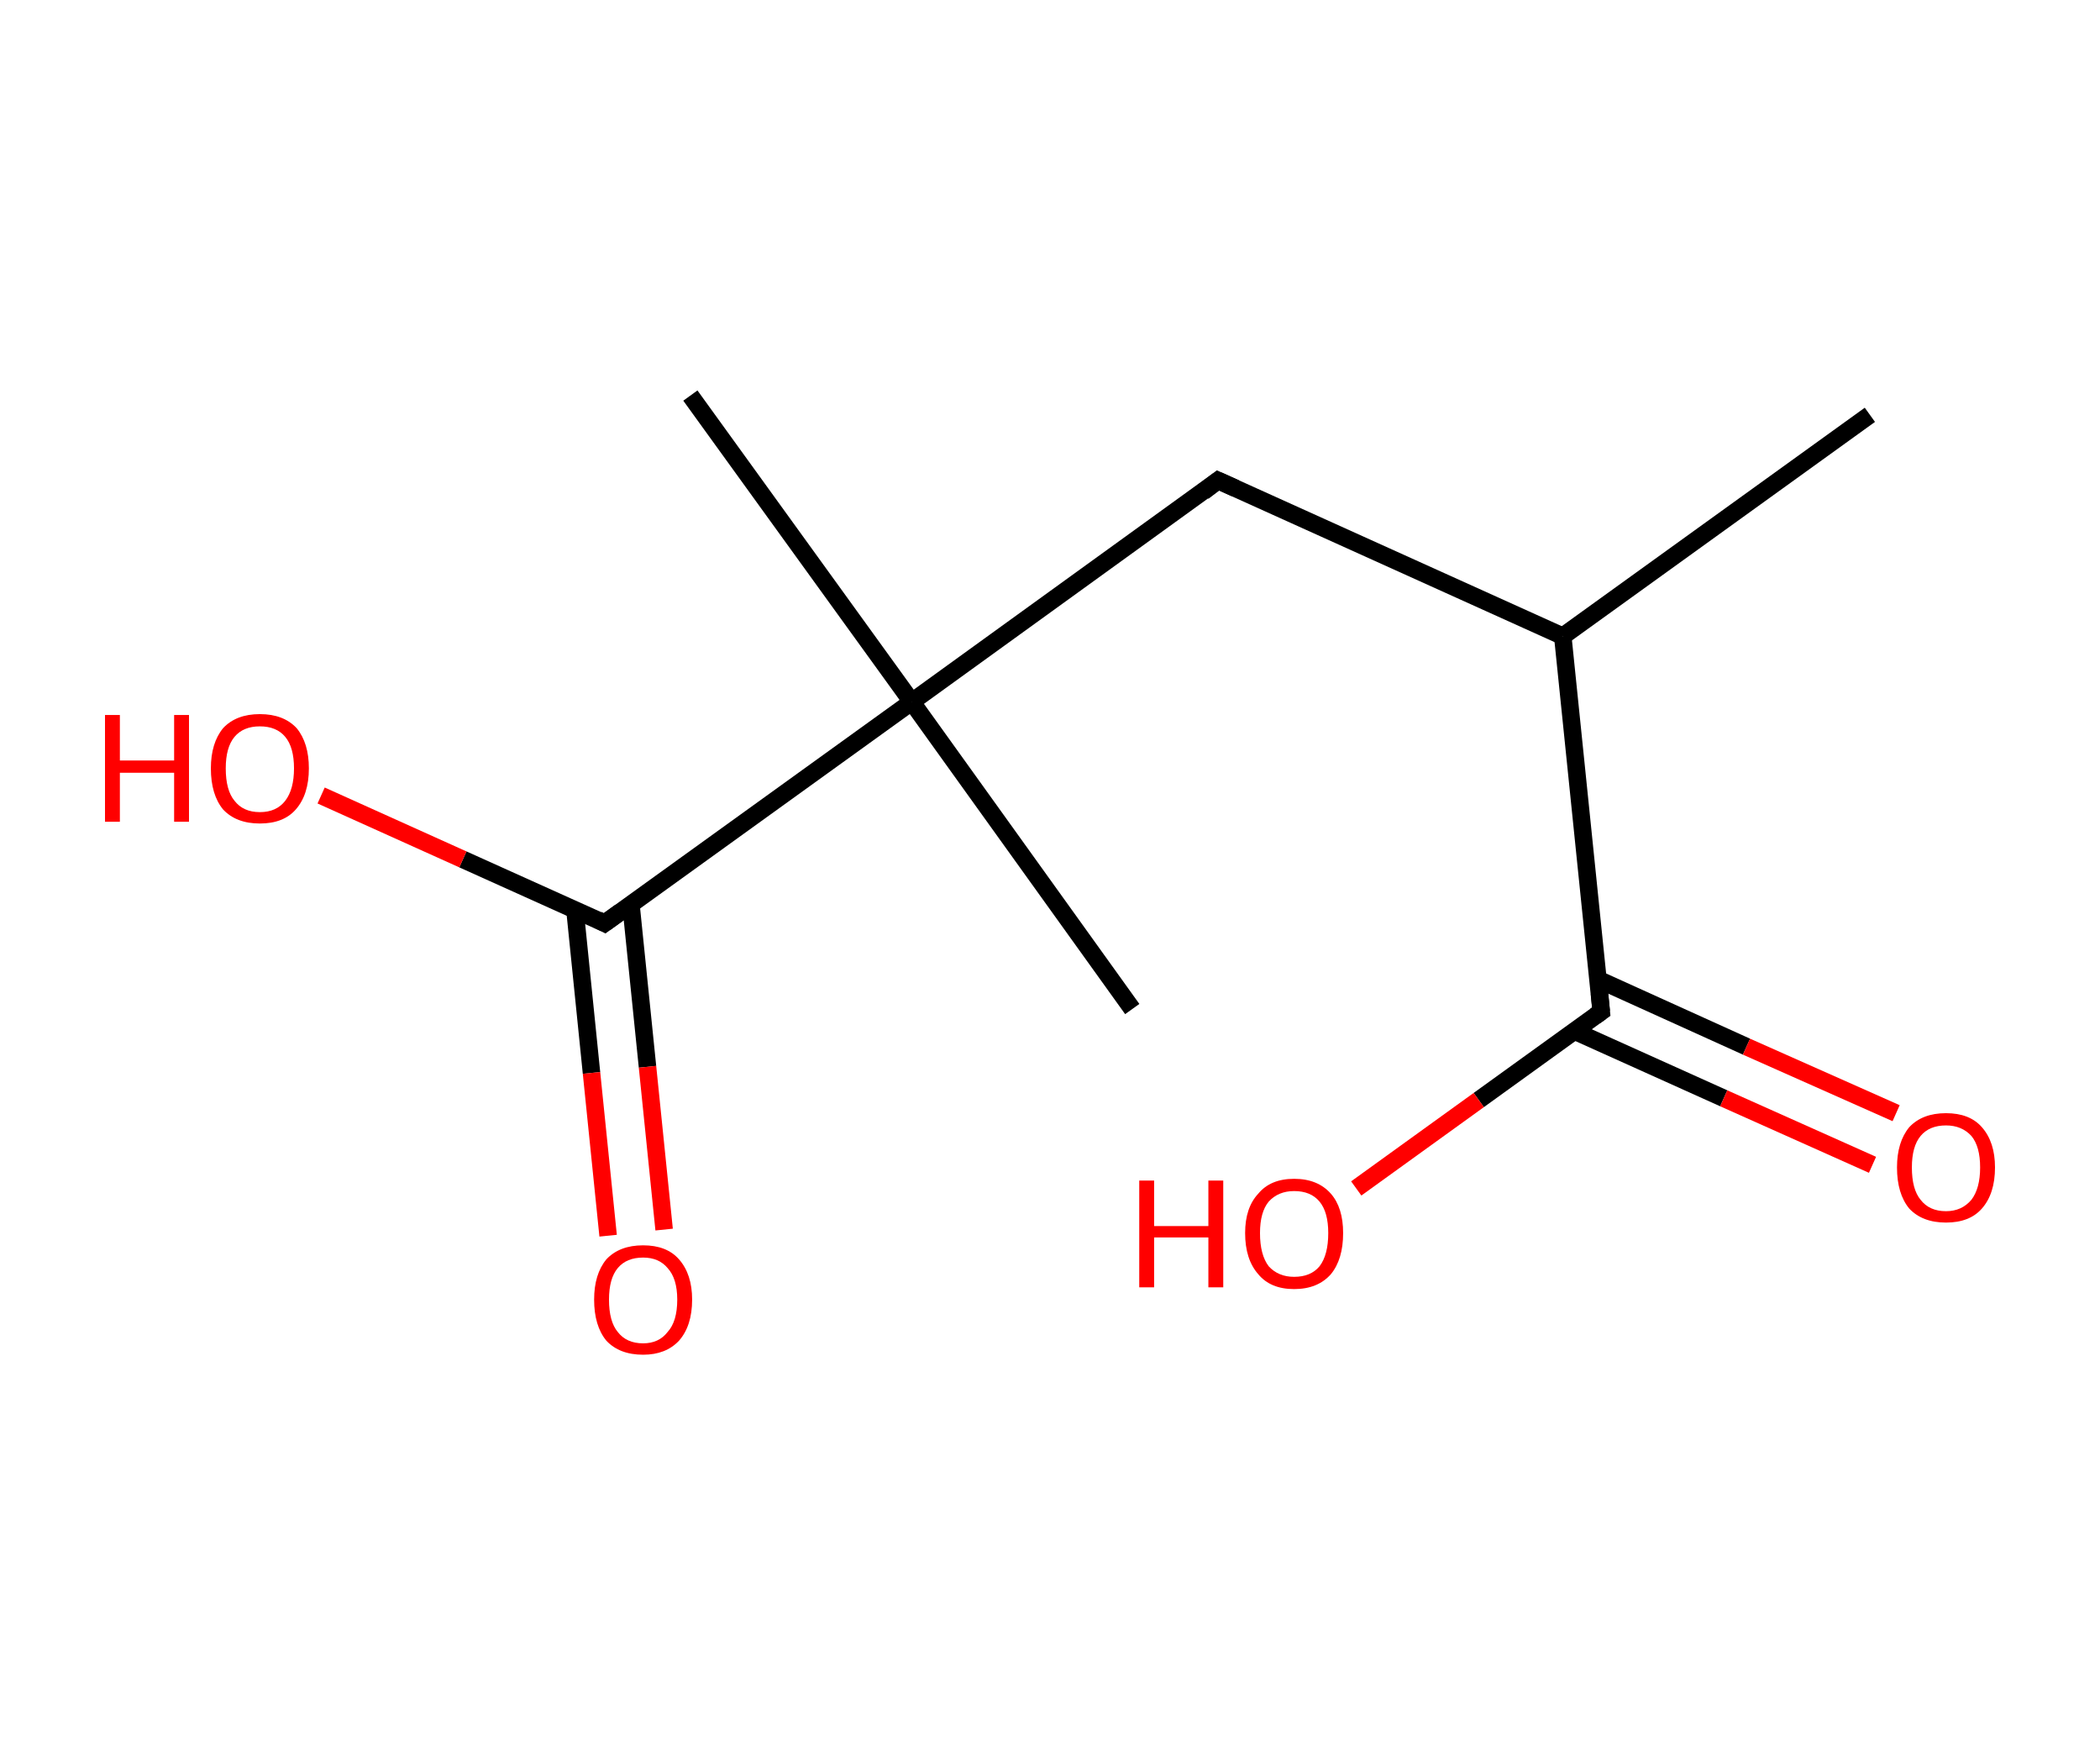 <?xml version='1.0' encoding='ASCII' standalone='yes'?>
<svg xmlns="http://www.w3.org/2000/svg" xmlns:rdkit="http://www.rdkit.org/xml" xmlns:xlink="http://www.w3.org/1999/xlink" version="1.1" baseProfile="full" xml:space="preserve" width="240px" height="200px" viewBox="0 0 240 200">
<!-- END OF HEADER -->
<rect style="opacity:1.0;fill:#FFFFFF;stroke:none" width="240.0" height="200.0" x="0.0" y="0.0"> </rect>
<path class="bond-0 atom-0 atom-1" d="M 213.7,47.4 L 178.6,72.7" style="fill:none;fill-rule:evenodd;stroke:#000000;stroke-width:2.0px;stroke-linecap:butt;stroke-linejoin:miter;stroke-opacity:1"/>
<path class="bond-1 atom-1 atom-2" d="M 178.6,72.7 L 139.2,54.9" style="fill:none;fill-rule:evenodd;stroke:#000000;stroke-width:2.0px;stroke-linecap:butt;stroke-linejoin:miter;stroke-opacity:1"/>
<path class="bond-2 atom-2 atom-3" d="M 139.2,54.9 L 104.2,80.2" style="fill:none;fill-rule:evenodd;stroke:#000000;stroke-width:2.0px;stroke-linecap:butt;stroke-linejoin:miter;stroke-opacity:1"/>
<path class="bond-3 atom-3 atom-4" d="M 104.2,80.2 L 129.4,115.3" style="fill:none;fill-rule:evenodd;stroke:#000000;stroke-width:2.0px;stroke-linecap:butt;stroke-linejoin:miter;stroke-opacity:1"/>
<path class="bond-4 atom-3 atom-5" d="M 104.2,80.2 L 78.9,45.2" style="fill:none;fill-rule:evenodd;stroke:#000000;stroke-width:2.0px;stroke-linecap:butt;stroke-linejoin:miter;stroke-opacity:1"/>
<path class="bond-5 atom-3 atom-6" d="M 104.2,80.2 L 69.1,105.5" style="fill:none;fill-rule:evenodd;stroke:#000000;stroke-width:2.0px;stroke-linecap:butt;stroke-linejoin:miter;stroke-opacity:1"/>
<path class="bond-6 atom-6 atom-7" d="M 65.7,103.9 L 67.6,122.6" style="fill:none;fill-rule:evenodd;stroke:#000000;stroke-width:2.0px;stroke-linecap:butt;stroke-linejoin:miter;stroke-opacity:1"/>
<path class="bond-6 atom-6 atom-7" d="M 67.6,122.6 L 69.5,141.2" style="fill:none;fill-rule:evenodd;stroke:#FF0000;stroke-width:2.0px;stroke-linecap:butt;stroke-linejoin:miter;stroke-opacity:1"/>
<path class="bond-6 atom-6 atom-7" d="M 72.1,103.3 L 74.0,121.9" style="fill:none;fill-rule:evenodd;stroke:#000000;stroke-width:2.0px;stroke-linecap:butt;stroke-linejoin:miter;stroke-opacity:1"/>
<path class="bond-6 atom-6 atom-7" d="M 74.0,121.9 L 75.9,140.5" style="fill:none;fill-rule:evenodd;stroke:#FF0000;stroke-width:2.0px;stroke-linecap:butt;stroke-linejoin:miter;stroke-opacity:1"/>
<path class="bond-7 atom-6 atom-8" d="M 69.1,105.5 L 52.9,98.2" style="fill:none;fill-rule:evenodd;stroke:#000000;stroke-width:2.0px;stroke-linecap:butt;stroke-linejoin:miter;stroke-opacity:1"/>
<path class="bond-7 atom-6 atom-8" d="M 52.9,98.2 L 36.7,90.9" style="fill:none;fill-rule:evenodd;stroke:#FF0000;stroke-width:2.0px;stroke-linecap:butt;stroke-linejoin:miter;stroke-opacity:1"/>
<path class="bond-8 atom-1 atom-9" d="M 178.6,72.7 L 183.0,115.6" style="fill:none;fill-rule:evenodd;stroke:#000000;stroke-width:2.0px;stroke-linecap:butt;stroke-linejoin:miter;stroke-opacity:1"/>
<path class="bond-9 atom-9 atom-10" d="M 179.9,117.8 L 197.0,125.5" style="fill:none;fill-rule:evenodd;stroke:#000000;stroke-width:2.0px;stroke-linecap:butt;stroke-linejoin:miter;stroke-opacity:1"/>
<path class="bond-9 atom-9 atom-10" d="M 197.0,125.5 L 214.0,133.1" style="fill:none;fill-rule:evenodd;stroke:#FF0000;stroke-width:2.0px;stroke-linecap:butt;stroke-linejoin:miter;stroke-opacity:1"/>
<path class="bond-9 atom-9 atom-10" d="M 182.6,111.9 L 199.6,119.6" style="fill:none;fill-rule:evenodd;stroke:#000000;stroke-width:2.0px;stroke-linecap:butt;stroke-linejoin:miter;stroke-opacity:1"/>
<path class="bond-9 atom-9 atom-10" d="M 199.6,119.6 L 216.7,127.2" style="fill:none;fill-rule:evenodd;stroke:#FF0000;stroke-width:2.0px;stroke-linecap:butt;stroke-linejoin:miter;stroke-opacity:1"/>
<path class="bond-10 atom-9 atom-11" d="M 183.0,115.6 L 169.0,125.7" style="fill:none;fill-rule:evenodd;stroke:#000000;stroke-width:2.0px;stroke-linecap:butt;stroke-linejoin:miter;stroke-opacity:1"/>
<path class="bond-10 atom-9 atom-11" d="M 169.0,125.7 L 155.0,135.8" style="fill:none;fill-rule:evenodd;stroke:#FF0000;stroke-width:2.0px;stroke-linecap:butt;stroke-linejoin:miter;stroke-opacity:1"/>
<path d="M 141.2,55.8 L 139.2,54.9 L 137.5,56.2" style="fill:none;stroke:#000000;stroke-width:2.0px;stroke-linecap:butt;stroke-linejoin:miter;stroke-opacity:1;"/>
<path d="M 70.9,104.2 L 69.1,105.5 L 68.3,105.1" style="fill:none;stroke:#000000;stroke-width:2.0px;stroke-linecap:butt;stroke-linejoin:miter;stroke-opacity:1;"/>
<path d="M 182.8,113.5 L 183.0,115.6 L 182.3,116.1" style="fill:none;stroke:#000000;stroke-width:2.0px;stroke-linecap:butt;stroke-linejoin:miter;stroke-opacity:1;"/>
<path class="atom-7" d="M 67.9 148.5 Q 67.9 145.6, 69.3 143.9 Q 70.8 142.3, 73.5 142.3 Q 76.2 142.3, 77.6 143.9 Q 79.1 145.6, 79.1 148.5 Q 79.1 151.5, 77.6 153.2 Q 76.1 154.8, 73.5 154.8 Q 70.8 154.8, 69.3 153.2 Q 67.9 151.5, 67.9 148.5 M 73.5 153.5 Q 75.3 153.5, 76.3 152.2 Q 77.4 151.0, 77.4 148.5 Q 77.4 146.1, 76.3 144.9 Q 75.3 143.7, 73.5 143.7 Q 71.6 143.7, 70.6 144.9 Q 69.6 146.1, 69.6 148.5 Q 69.6 151.0, 70.6 152.2 Q 71.6 153.5, 73.5 153.5 " fill="#FF0000"/>
<path class="atom-8" d="M 12.0 81.7 L 13.7 81.7 L 13.7 86.9 L 19.9 86.9 L 19.9 81.7 L 21.6 81.7 L 21.6 93.9 L 19.9 93.9 L 19.9 88.3 L 13.7 88.3 L 13.7 93.9 L 12.0 93.9 L 12.0 81.7 " fill="#FF0000"/>
<path class="atom-8" d="M 24.1 87.8 Q 24.1 84.9, 25.5 83.2 Q 27.0 81.6, 29.7 81.6 Q 32.4 81.6, 33.9 83.2 Q 35.3 84.9, 35.3 87.8 Q 35.3 90.8, 33.8 92.5 Q 32.4 94.1, 29.7 94.1 Q 27.0 94.1, 25.5 92.5 Q 24.1 90.8, 24.1 87.8 M 29.7 92.8 Q 31.6 92.8, 32.6 91.5 Q 33.6 90.2, 33.6 87.8 Q 33.6 85.4, 32.6 84.2 Q 31.6 83.0, 29.7 83.0 Q 27.8 83.0, 26.8 84.2 Q 25.8 85.4, 25.8 87.8 Q 25.8 90.3, 26.8 91.5 Q 27.8 92.8, 29.7 92.8 " fill="#FF0000"/>
<path class="atom-10" d="M 216.8 133.4 Q 216.8 130.5, 218.2 128.8 Q 219.7 127.2, 222.4 127.2 Q 225.1 127.2, 226.5 128.8 Q 228.0 130.5, 228.0 133.4 Q 228.0 136.4, 226.5 138.1 Q 225.1 139.7, 222.4 139.7 Q 219.7 139.7, 218.2 138.1 Q 216.8 136.4, 216.8 133.4 M 222.4 138.4 Q 224.2 138.4, 225.3 137.1 Q 226.3 135.8, 226.3 133.4 Q 226.3 131.0, 225.3 129.8 Q 224.2 128.6, 222.4 128.6 Q 220.5 128.6, 219.5 129.8 Q 218.5 131.0, 218.5 133.4 Q 218.5 135.9, 219.5 137.1 Q 220.5 138.4, 222.4 138.4 " fill="#FF0000"/>
<path class="atom-11" d="M 130.2 134.9 L 131.9 134.9 L 131.9 140.1 L 138.1 140.1 L 138.1 134.9 L 139.8 134.9 L 139.8 147.1 L 138.1 147.1 L 138.1 141.4 L 131.9 141.4 L 131.9 147.1 L 130.2 147.1 L 130.2 134.9 " fill="#FF0000"/>
<path class="atom-11" d="M 142.3 140.9 Q 142.3 138.0, 143.8 136.4 Q 145.2 134.7, 147.9 134.7 Q 150.6 134.7, 152.1 136.4 Q 153.5 138.0, 153.5 140.9 Q 153.5 143.9, 152.1 145.6 Q 150.6 147.3, 147.9 147.3 Q 145.2 147.3, 143.8 145.6 Q 142.3 143.9, 142.3 140.9 M 147.9 145.9 Q 149.8 145.9, 150.8 144.7 Q 151.8 143.4, 151.8 140.9 Q 151.8 138.5, 150.8 137.3 Q 149.8 136.1, 147.9 136.1 Q 146.1 136.1, 145.0 137.3 Q 144.0 138.5, 144.0 140.9 Q 144.0 143.4, 145.0 144.7 Q 146.1 145.9, 147.9 145.9 " fill="#FF0000"/>
</svg>
